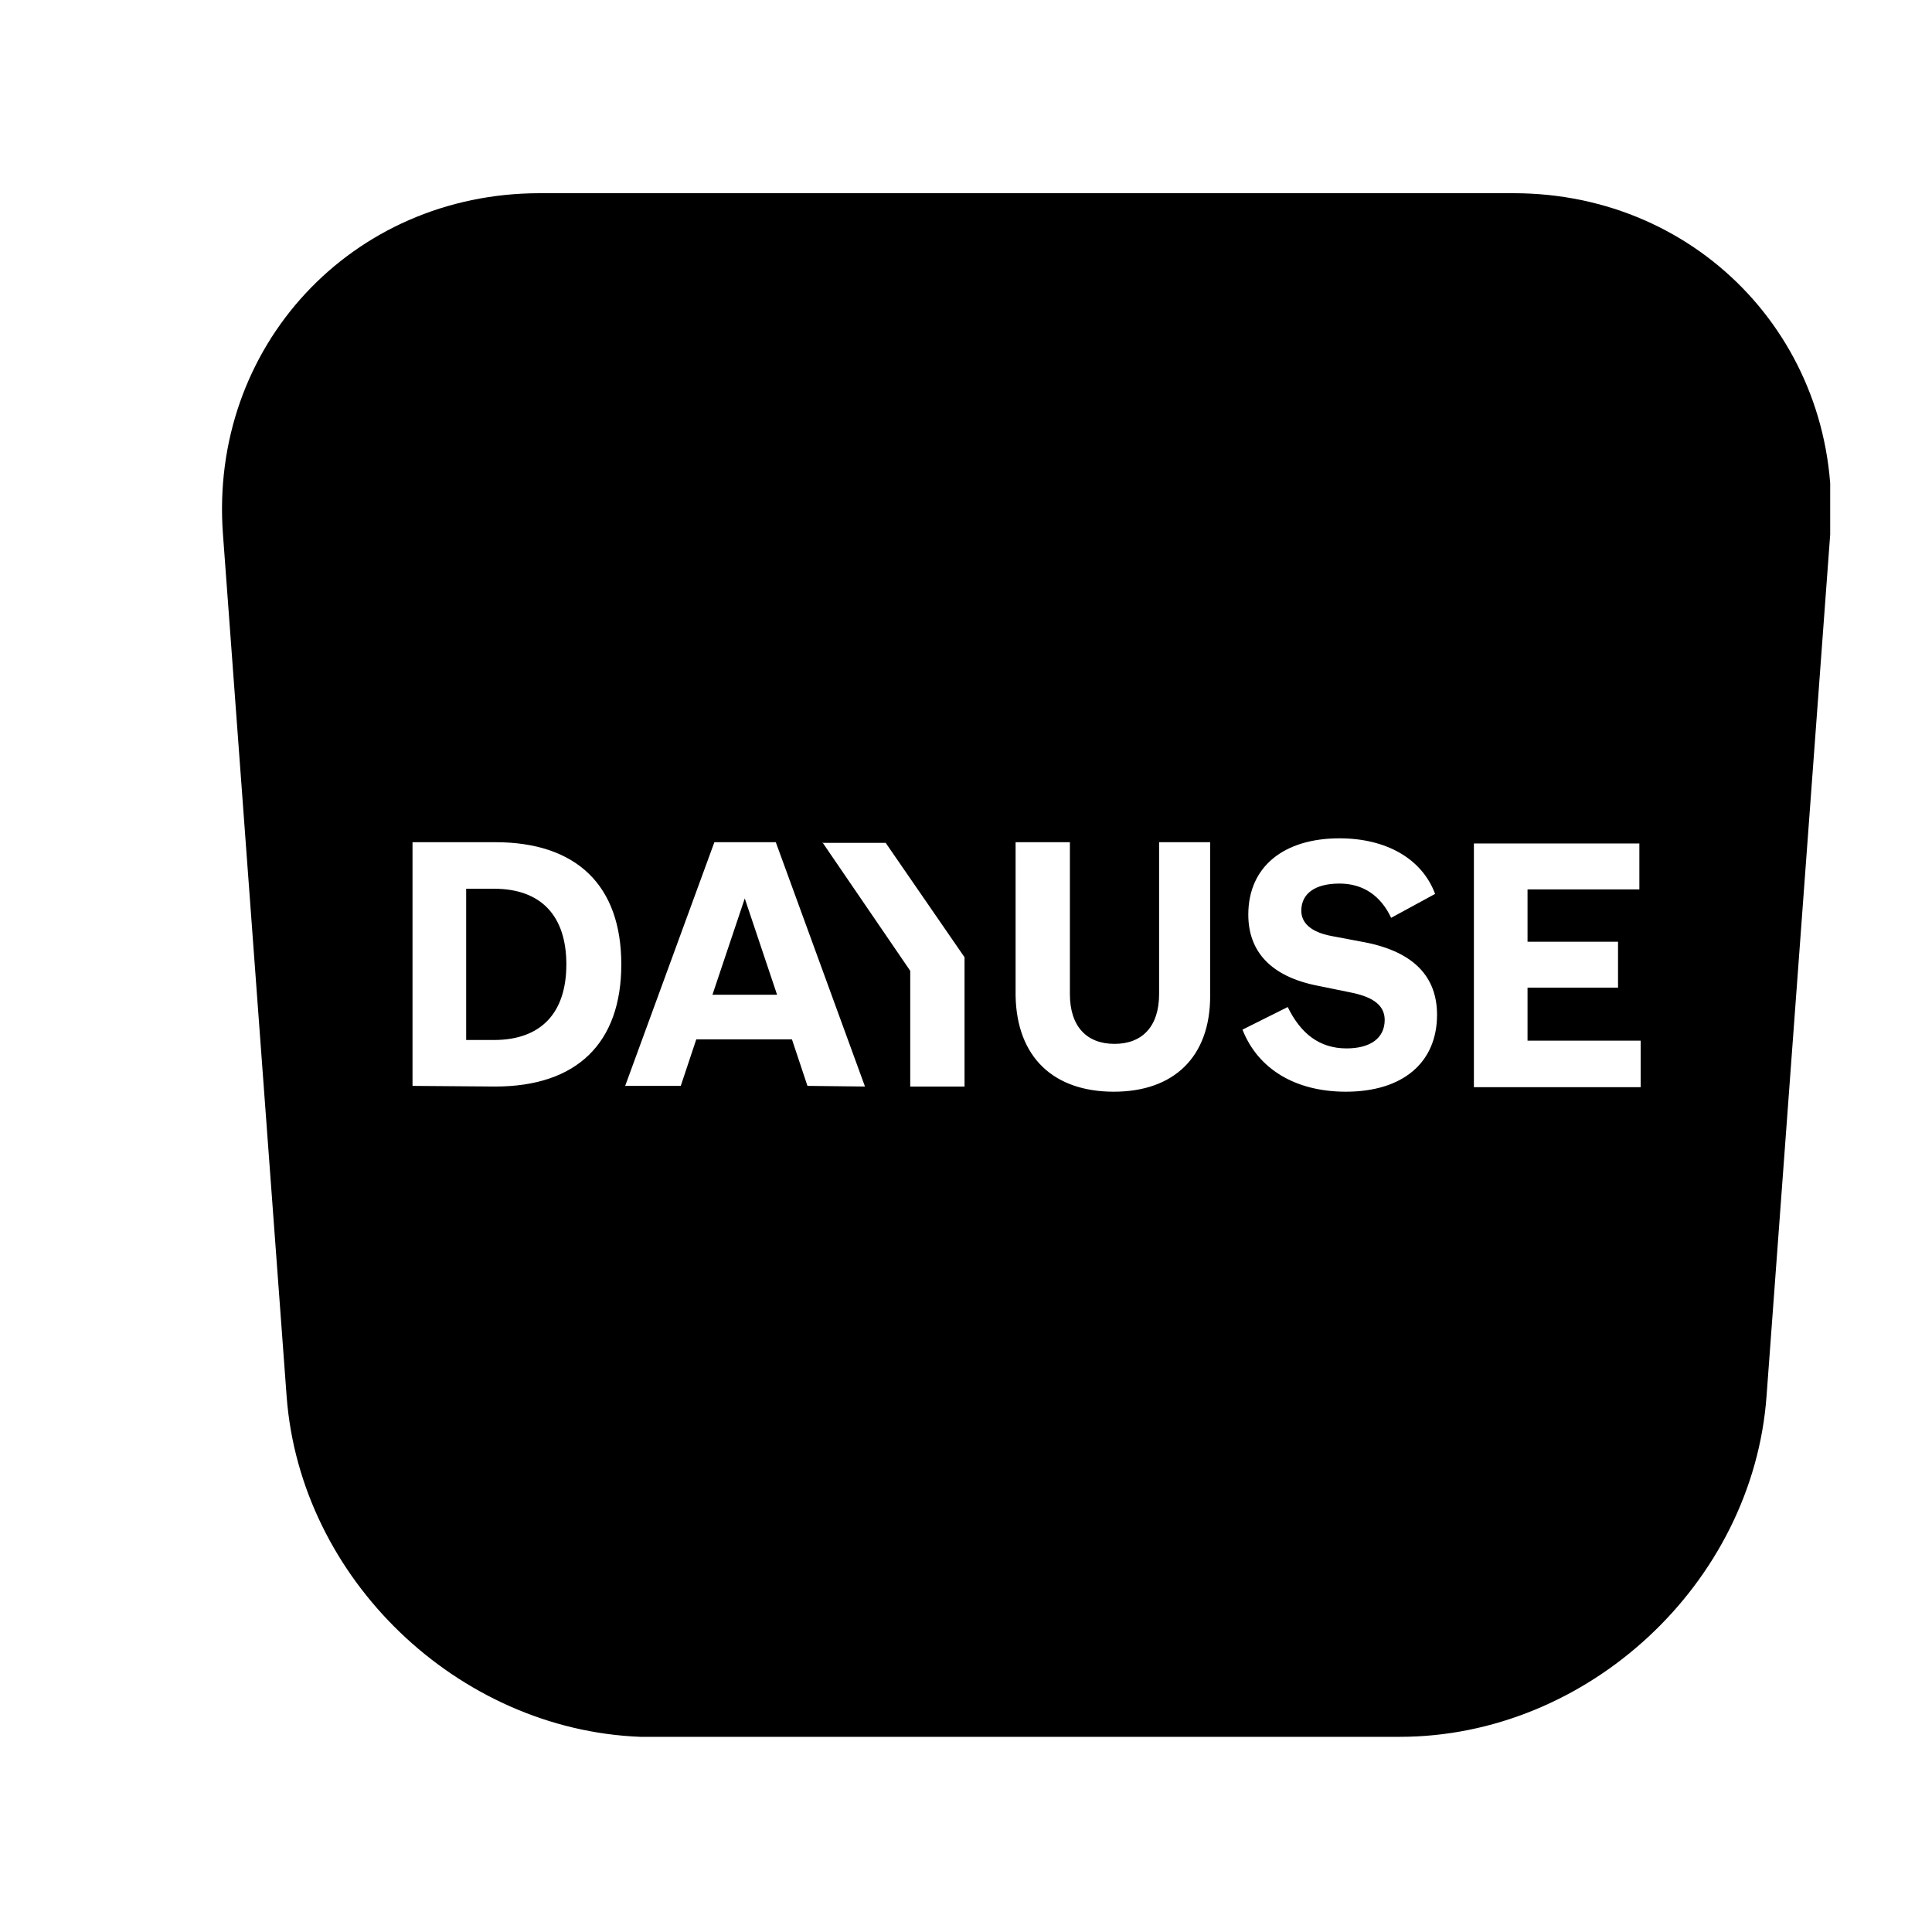 <?xml version="1.0" encoding="UTF-8"?><svg width="1024" height="1024" preserveAspectRatio="xMidYMid" version="1.1" viewBox="0 -3e-06 768 768" xmlns="http://www.w3.org/2000/svg" xmlns:xlink="http://www.w3.org/1999/xlink"><rect x="0" y="-3e-06" width="768" height="768" fill="#808080" stroke="none"/><defs><clipPath id="a"><path d="M88 76.801h640V691H88Z"/></clipPath><clipPath id="b"><path d="M254.363 76.801v613.613c1.797.129 3.598.129 5.395.129h295.629V76.801Zm347.277 0H555.387v613.613h1.027c74.777 0 140.43-61.027 145.824-135.543l25.312-342.656c5.523-74.387-51.137-135.414-125.91-135.414Zm-387.105 0c-74.777 0-131.434 61.027-125.91 135.543L113.934 555c5.398 72.719 68.094 132.59 140.559 135.414V76.801Z"/></clipPath><path id="c" d="M-76.8-76.8h921.6v921.6H-76.8Z"/></defs><g fill="#FFF"><use xlink:href="#c"/><use xlink:href="#c"/></g><g clip-path="url(#a)"><path clip-path="url(#b)" fill="#000" d="M88.238 76.801h639.289v613.613H88.238Z"/></g><path fill="#FFF" d="M652.187 432.172v-18.5H607.219V392.602h35.973V374.355H607.219V353.543h44.453V335.301H585.895v96.871ZM493.906 409.301c6.164 15.676 21.07 24.668 41.109 24.668 22.613 0 36.23-11.562 36.23-30.578 0-14.902-8.992-24.922-28.52-28.777L529.105 372.043C521.141 370.504 517.289 366.906 517.289 362.023c0-6.938 5.652-10.793 15.156-10.793 9.508 0 16.445 4.883 20.559 13.617l17.473-9.504c-5.141-13.875-19.273-22.098-38.031-22.098 -21.84 0-36.227 11.047-36.227 30.32 0 14.902 9.25 24.664 27.492 28.262l13.875 2.828c8.48 1.797 12.848 5.137 12.848 10.793 0 7.191-5.652 11.305-15.16 11.305 -10.793 0-18.242-5.91-23.383-16.445Zm-51.133 24.668c23.895 0 38.285-13.875 38.285-38.027V334.785H460.758v60.383c0 12.848-6.68 19.785-17.73 19.785 -11.047 0-17.727-6.938-17.727-19.785V334.785H403.715v61.156C404.23 420.352 418.875 433.969 442.773 433.969M326.887 334.785l34.945 51.133v45.996h21.586V380.523L352.066 335.043H326.887Zm-30.832 22.355l12.844 38.285H283.207Zm47.789 74.773l-35.457-97.129H283.977L248.516 431.656h22.098l6.168-18.5h38.027l6.168 18.5ZM185.309 353.285h11.047c18.758 0 28.777 10.793 28.777 30.066 0 19.27-10.02 30.062-28.777 30.062H185.309Zm11.562 78.629c32.375 0 50.105-17.215 50.105-48.562 0-31.352-17.73-48.566-50.105-48.566H163.98v96.871Z"/></svg>